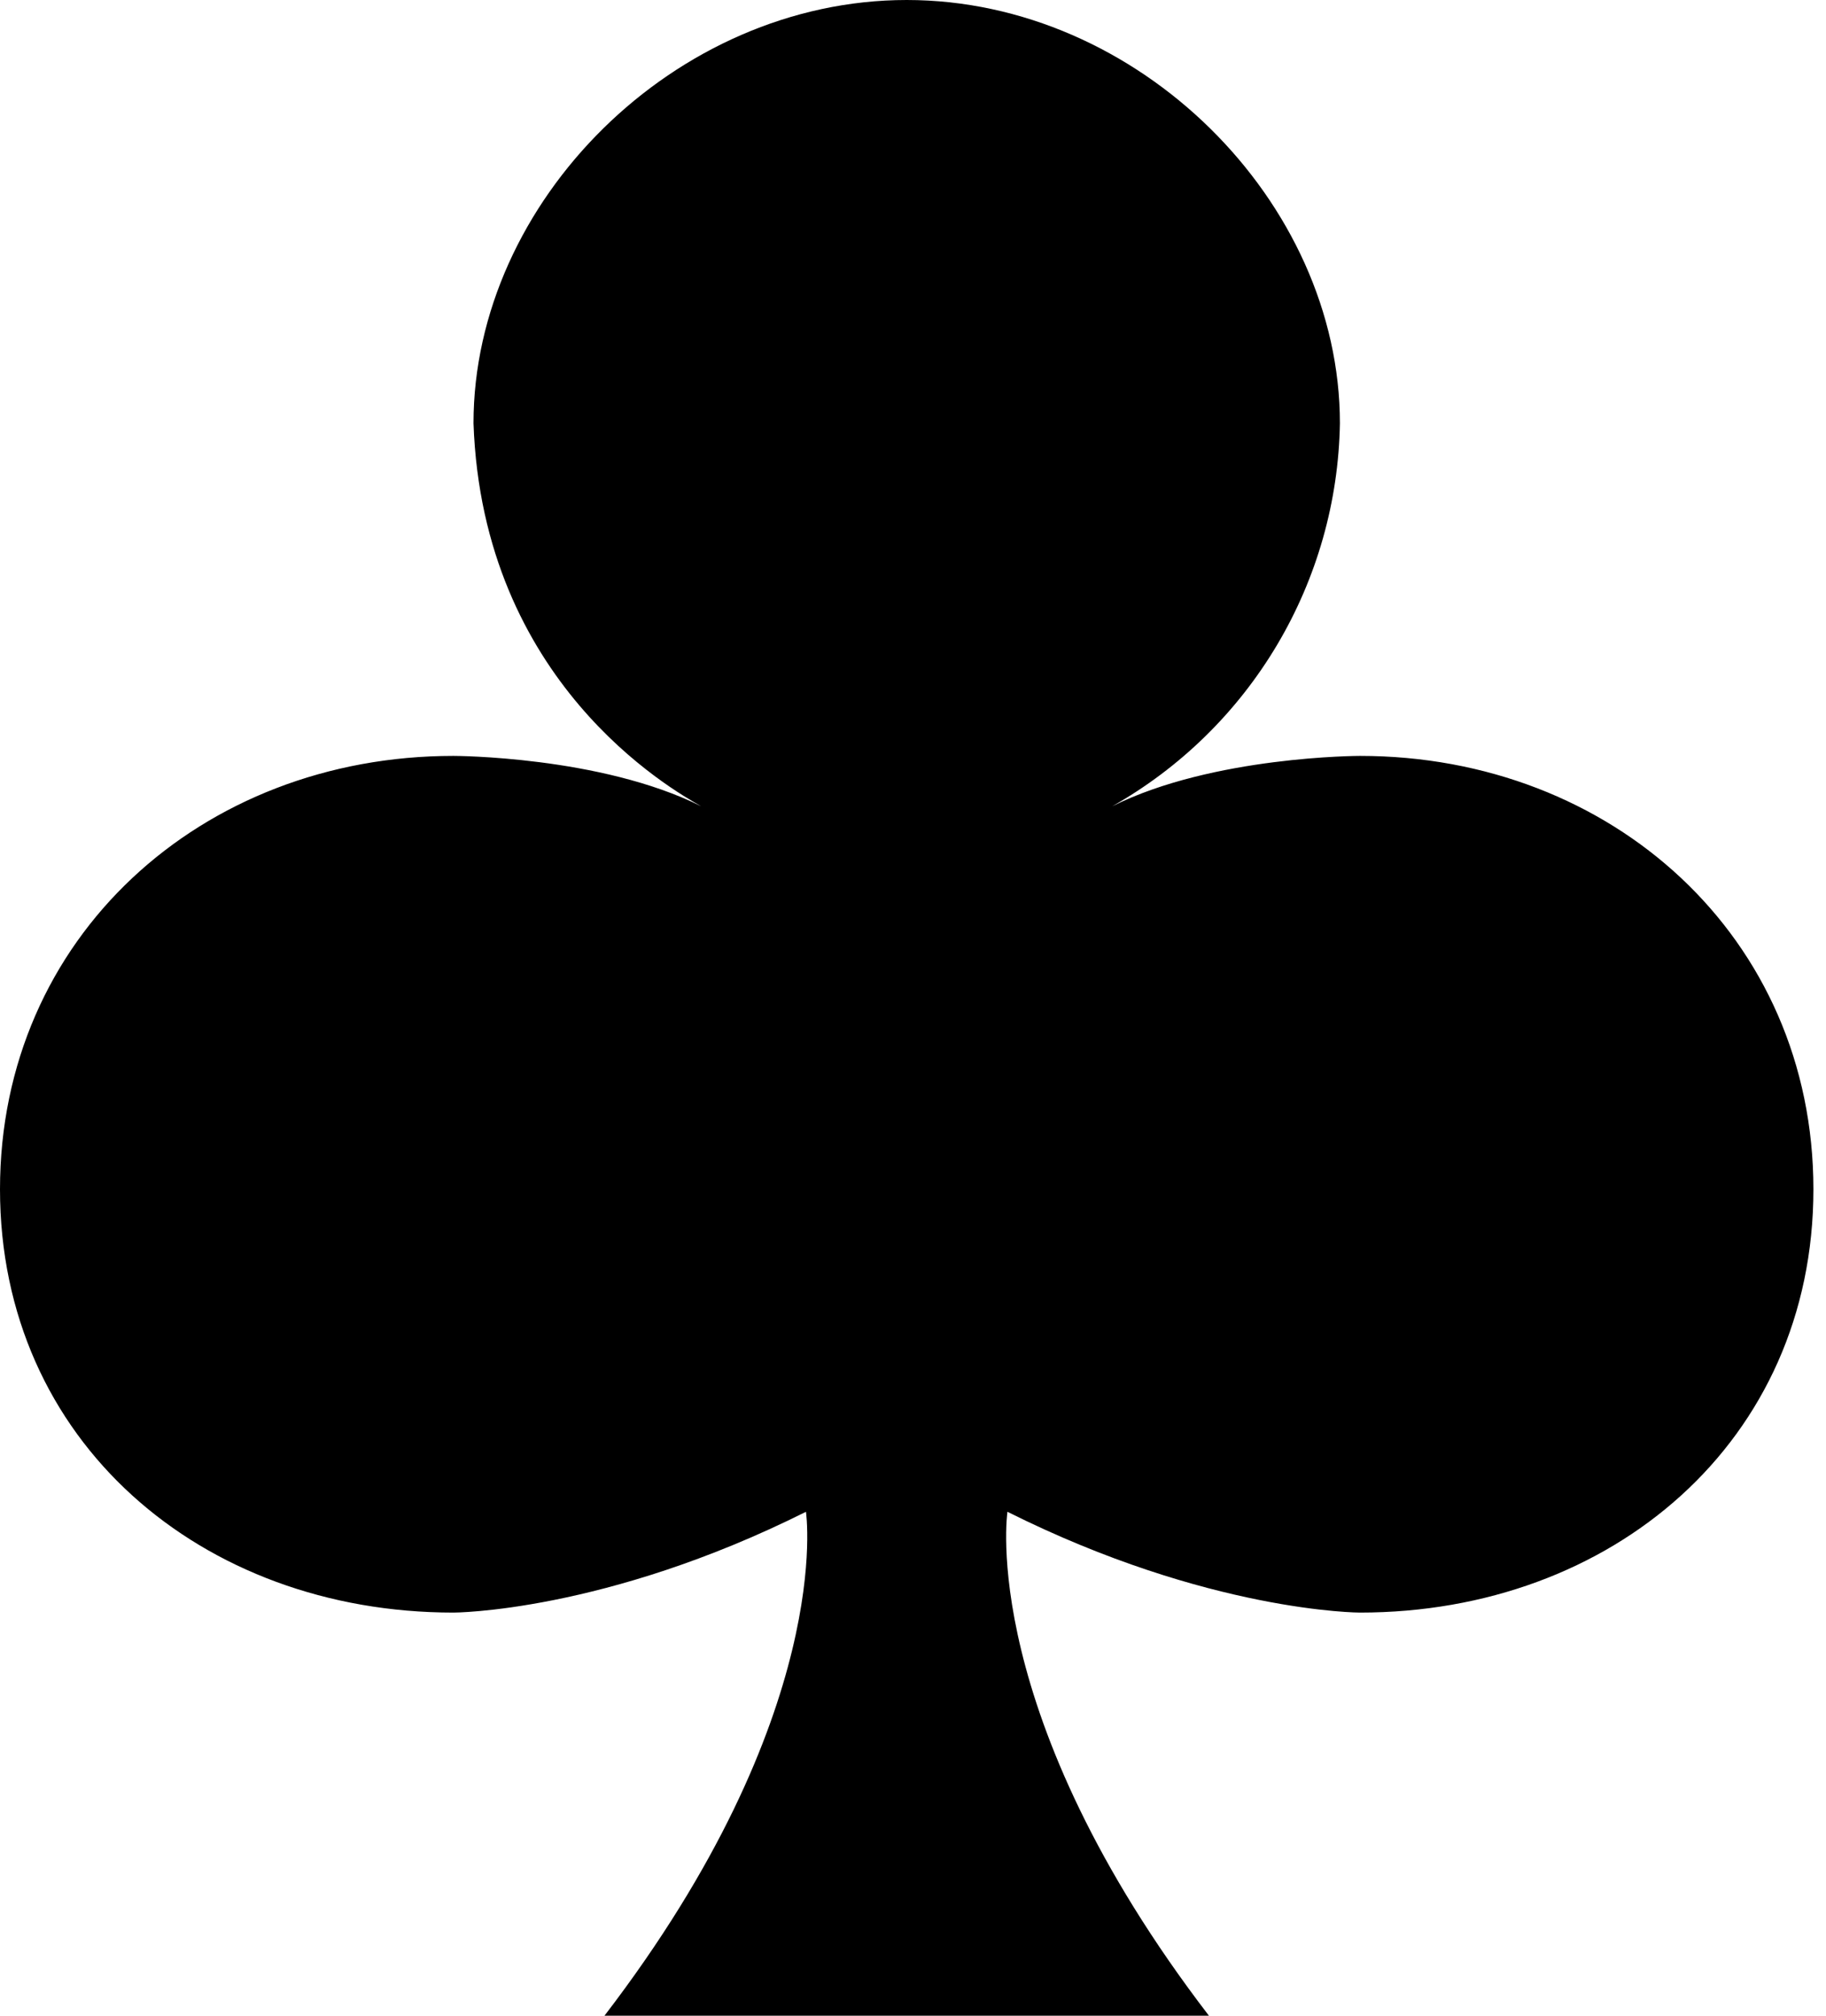 <svg width="58" height="64" viewBox="0 0 58 64" fill="none" xmlns="http://www.w3.org/2000/svg">
<path d="M28.8 0C36.16 0 42.56 6.4 42.56 13.44C42.519 15.921 41.83 18.349 40.561 20.482C39.292 22.615 37.489 24.379 35.328 25.6C38.528 24 43.2 24 43.2 24C51.2 24 57.6 29.76 57.6 37.76C57.6 45.76 51.2 51.2 43.2 51.2C43.2 51.2 38.4 51.2 32 48C32 48 31.04 54.4 38.4 64H19.2C26.56 54.4 25.6 48 25.6 48C19.2 51.2 14.4 51.2 14.4 51.2C6.4 51.2 0 45.76 0 37.76C0 29.76 6.4 24 14.4 24C14.4 24 19.072 24 22.272 25.6C21.312 25.056 15.328 21.664 15.04 13.44C15.04 6.4 21.44 0 28.8 0Z" fill="black"/>
</svg>
